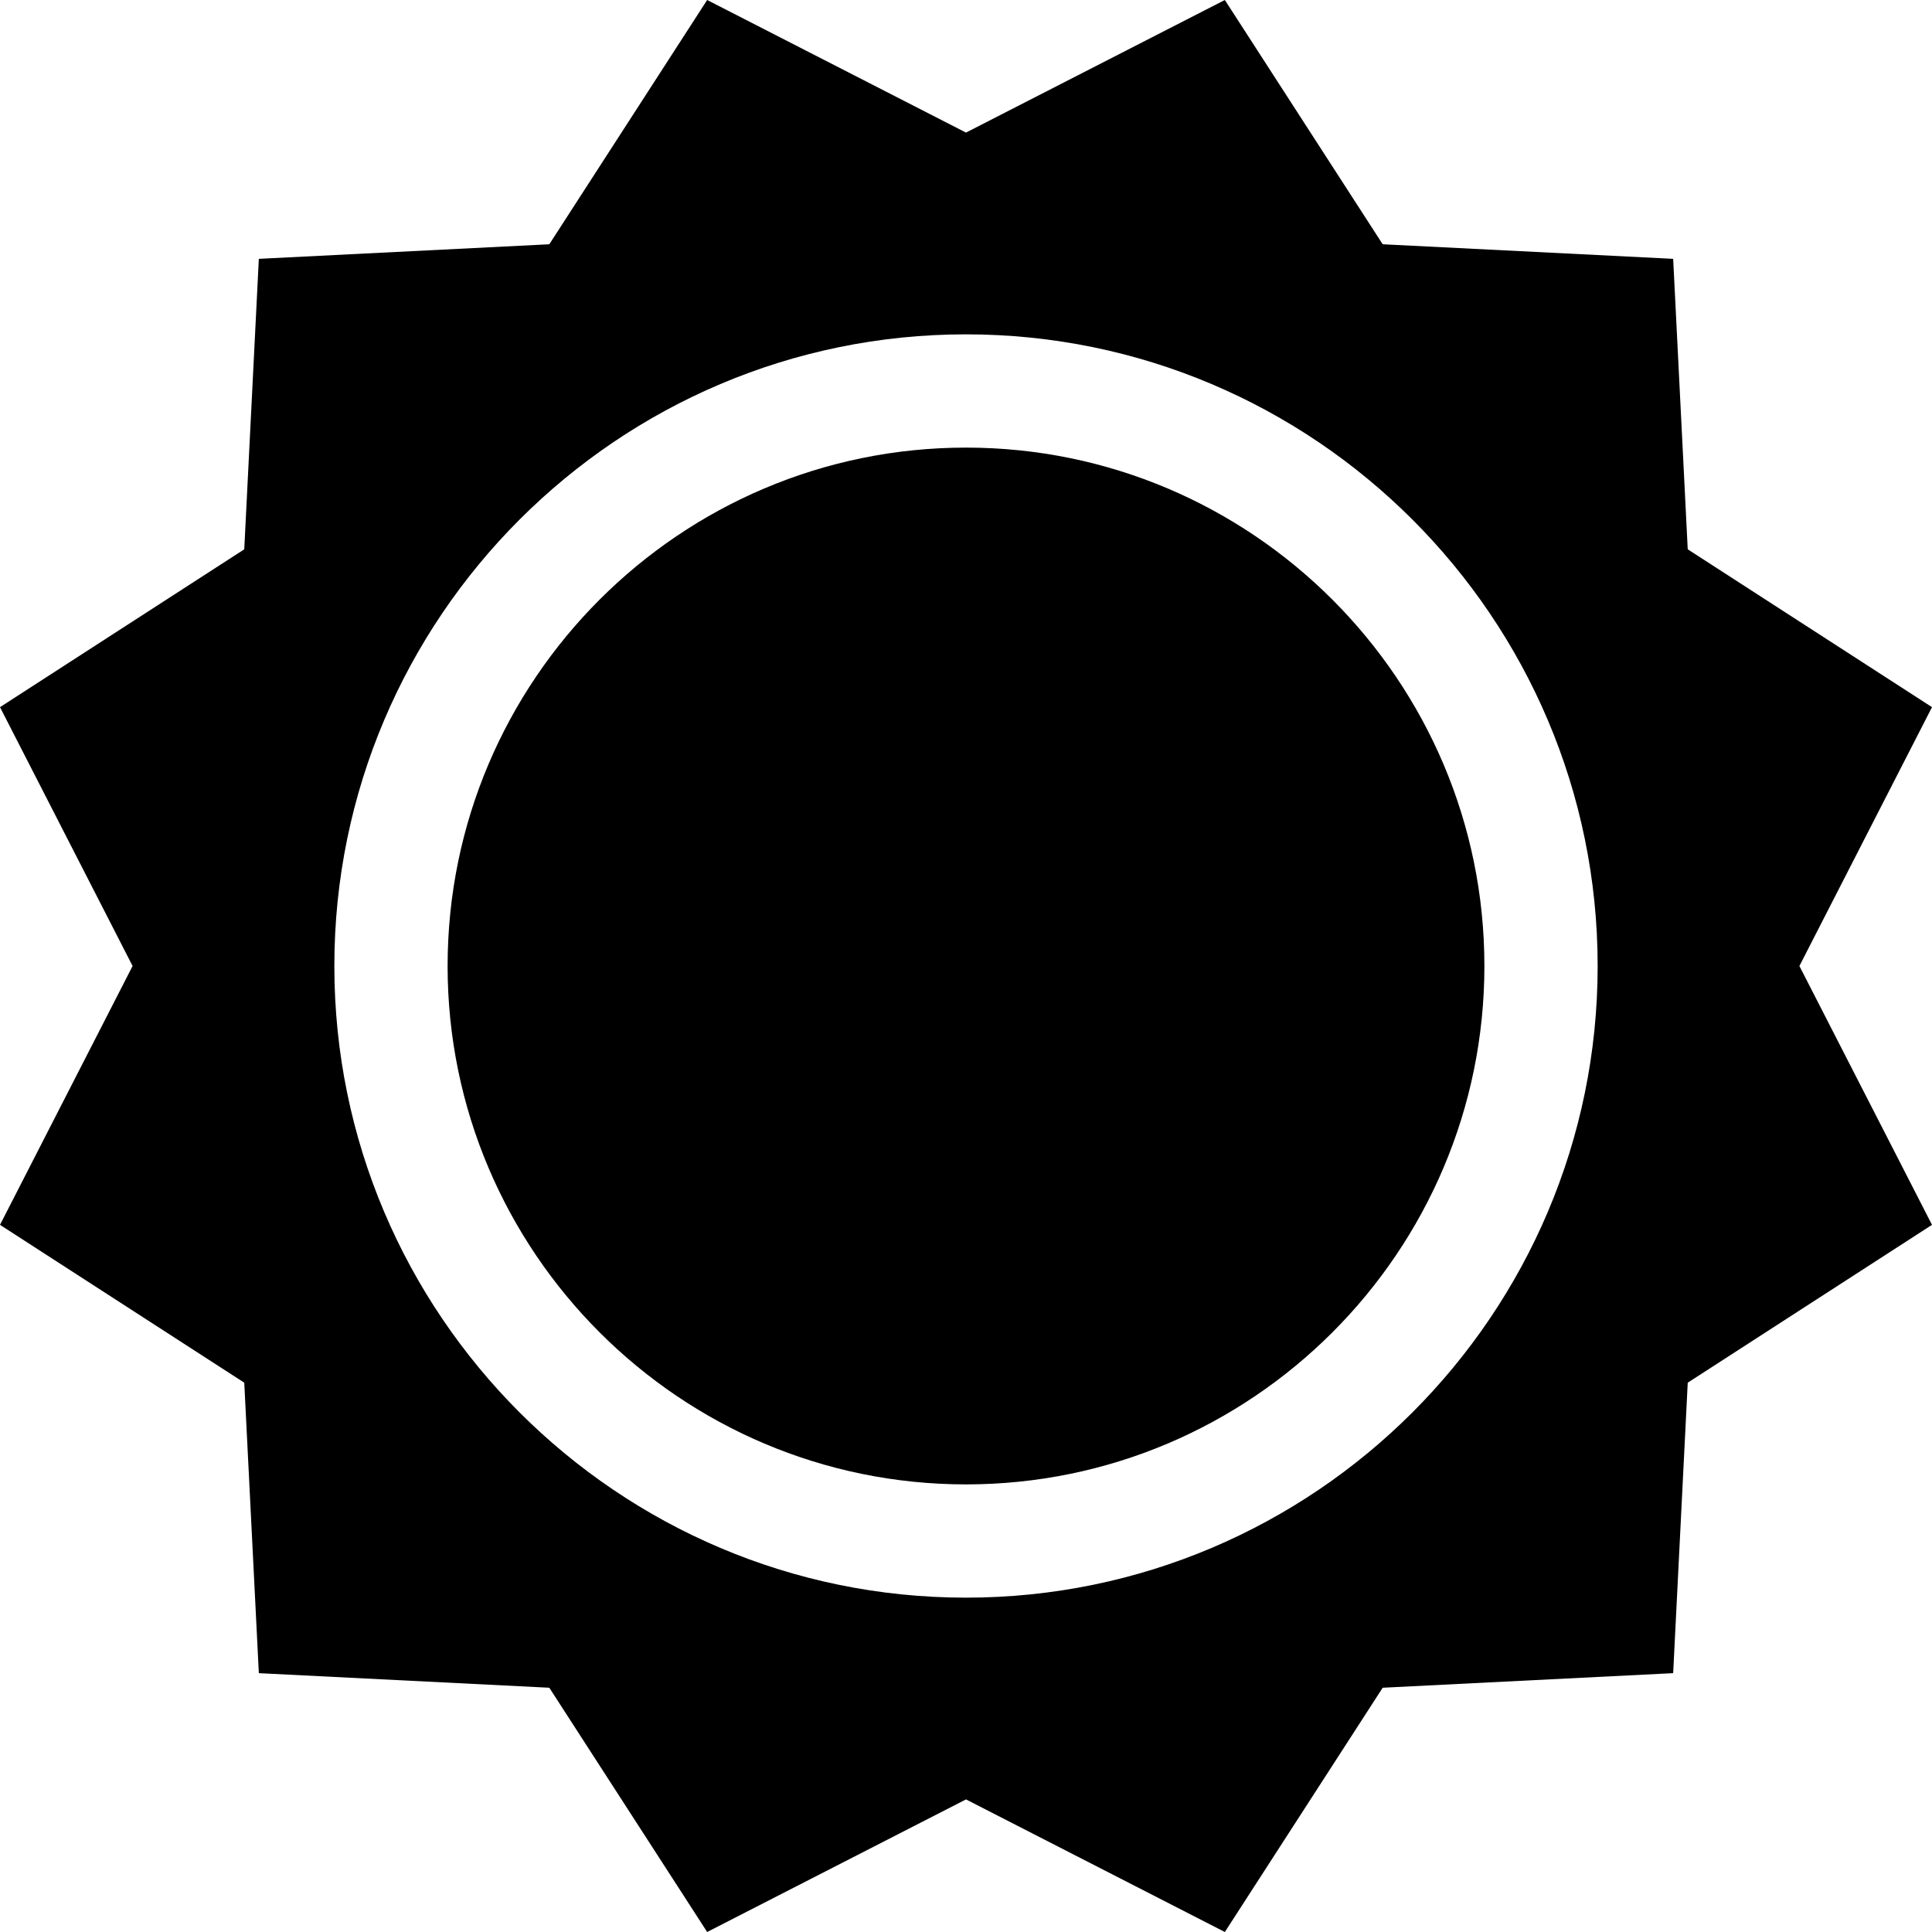 <?xml version="1.0" encoding="iso-8859-1"?>
<!-- Generator: Adobe Illustrator 19.0.0, SVG Export Plug-In . SVG Version: 6.00 Build 0)  -->
<svg version="1.1" id="Capa_1" xmlns="http://www.w3.org/2000/svg" xmlns:xlink="http://www.w3.org/1999/xlink" x="0px" y="0px"
	 viewBox="0 0 512 512" style="enable-background:new 0 0 512 512;" xml:space="preserve">
<g>
	<g>
		<path d="M256,118.62c-75.748,0-137.38,61.631-137.38,137.38S180.252,393.38,256,393.38S393.38,331.748,393.38,256
			S331.748,118.62,256,118.62z"/>
	</g>
</g>
<g>
	<g>
		<path d="M512,187.405l-64.733-41.831l-3.862-76.979l-76.979-3.862L324.595,0L256,35.138L187.405,0l-41.831,64.733l-76.979,3.862
			l-3.862,76.979L0,187.405L35.138,256L0,324.595l64.733,41.831l3.862,76.979l76.979,3.862L187.405,512L256,476.862L324.595,512
			l41.831-64.733l76.979-3.862l3.862-76.979L512,324.595L476.862,256L512,187.405z M256,423.395
			c-92.297,0-167.395-75.098-167.395-167.395S163.703,88.605,256,88.605S423.395,163.703,423.395,256S348.297,423.395,256,423.395z"
			/>
	</g>
</g>
<g>
</g>
<g>
</g>
<g>
</g>
<g>
</g>
<g>
</g>
<g>
</g>
<g>
</g>
<g>
</g>
<g>
</g>
<g>
</g>
<g>
</g>
<g>
</g>
<g>
</g>
<g>
</g>
<g>
</g>
</svg>
